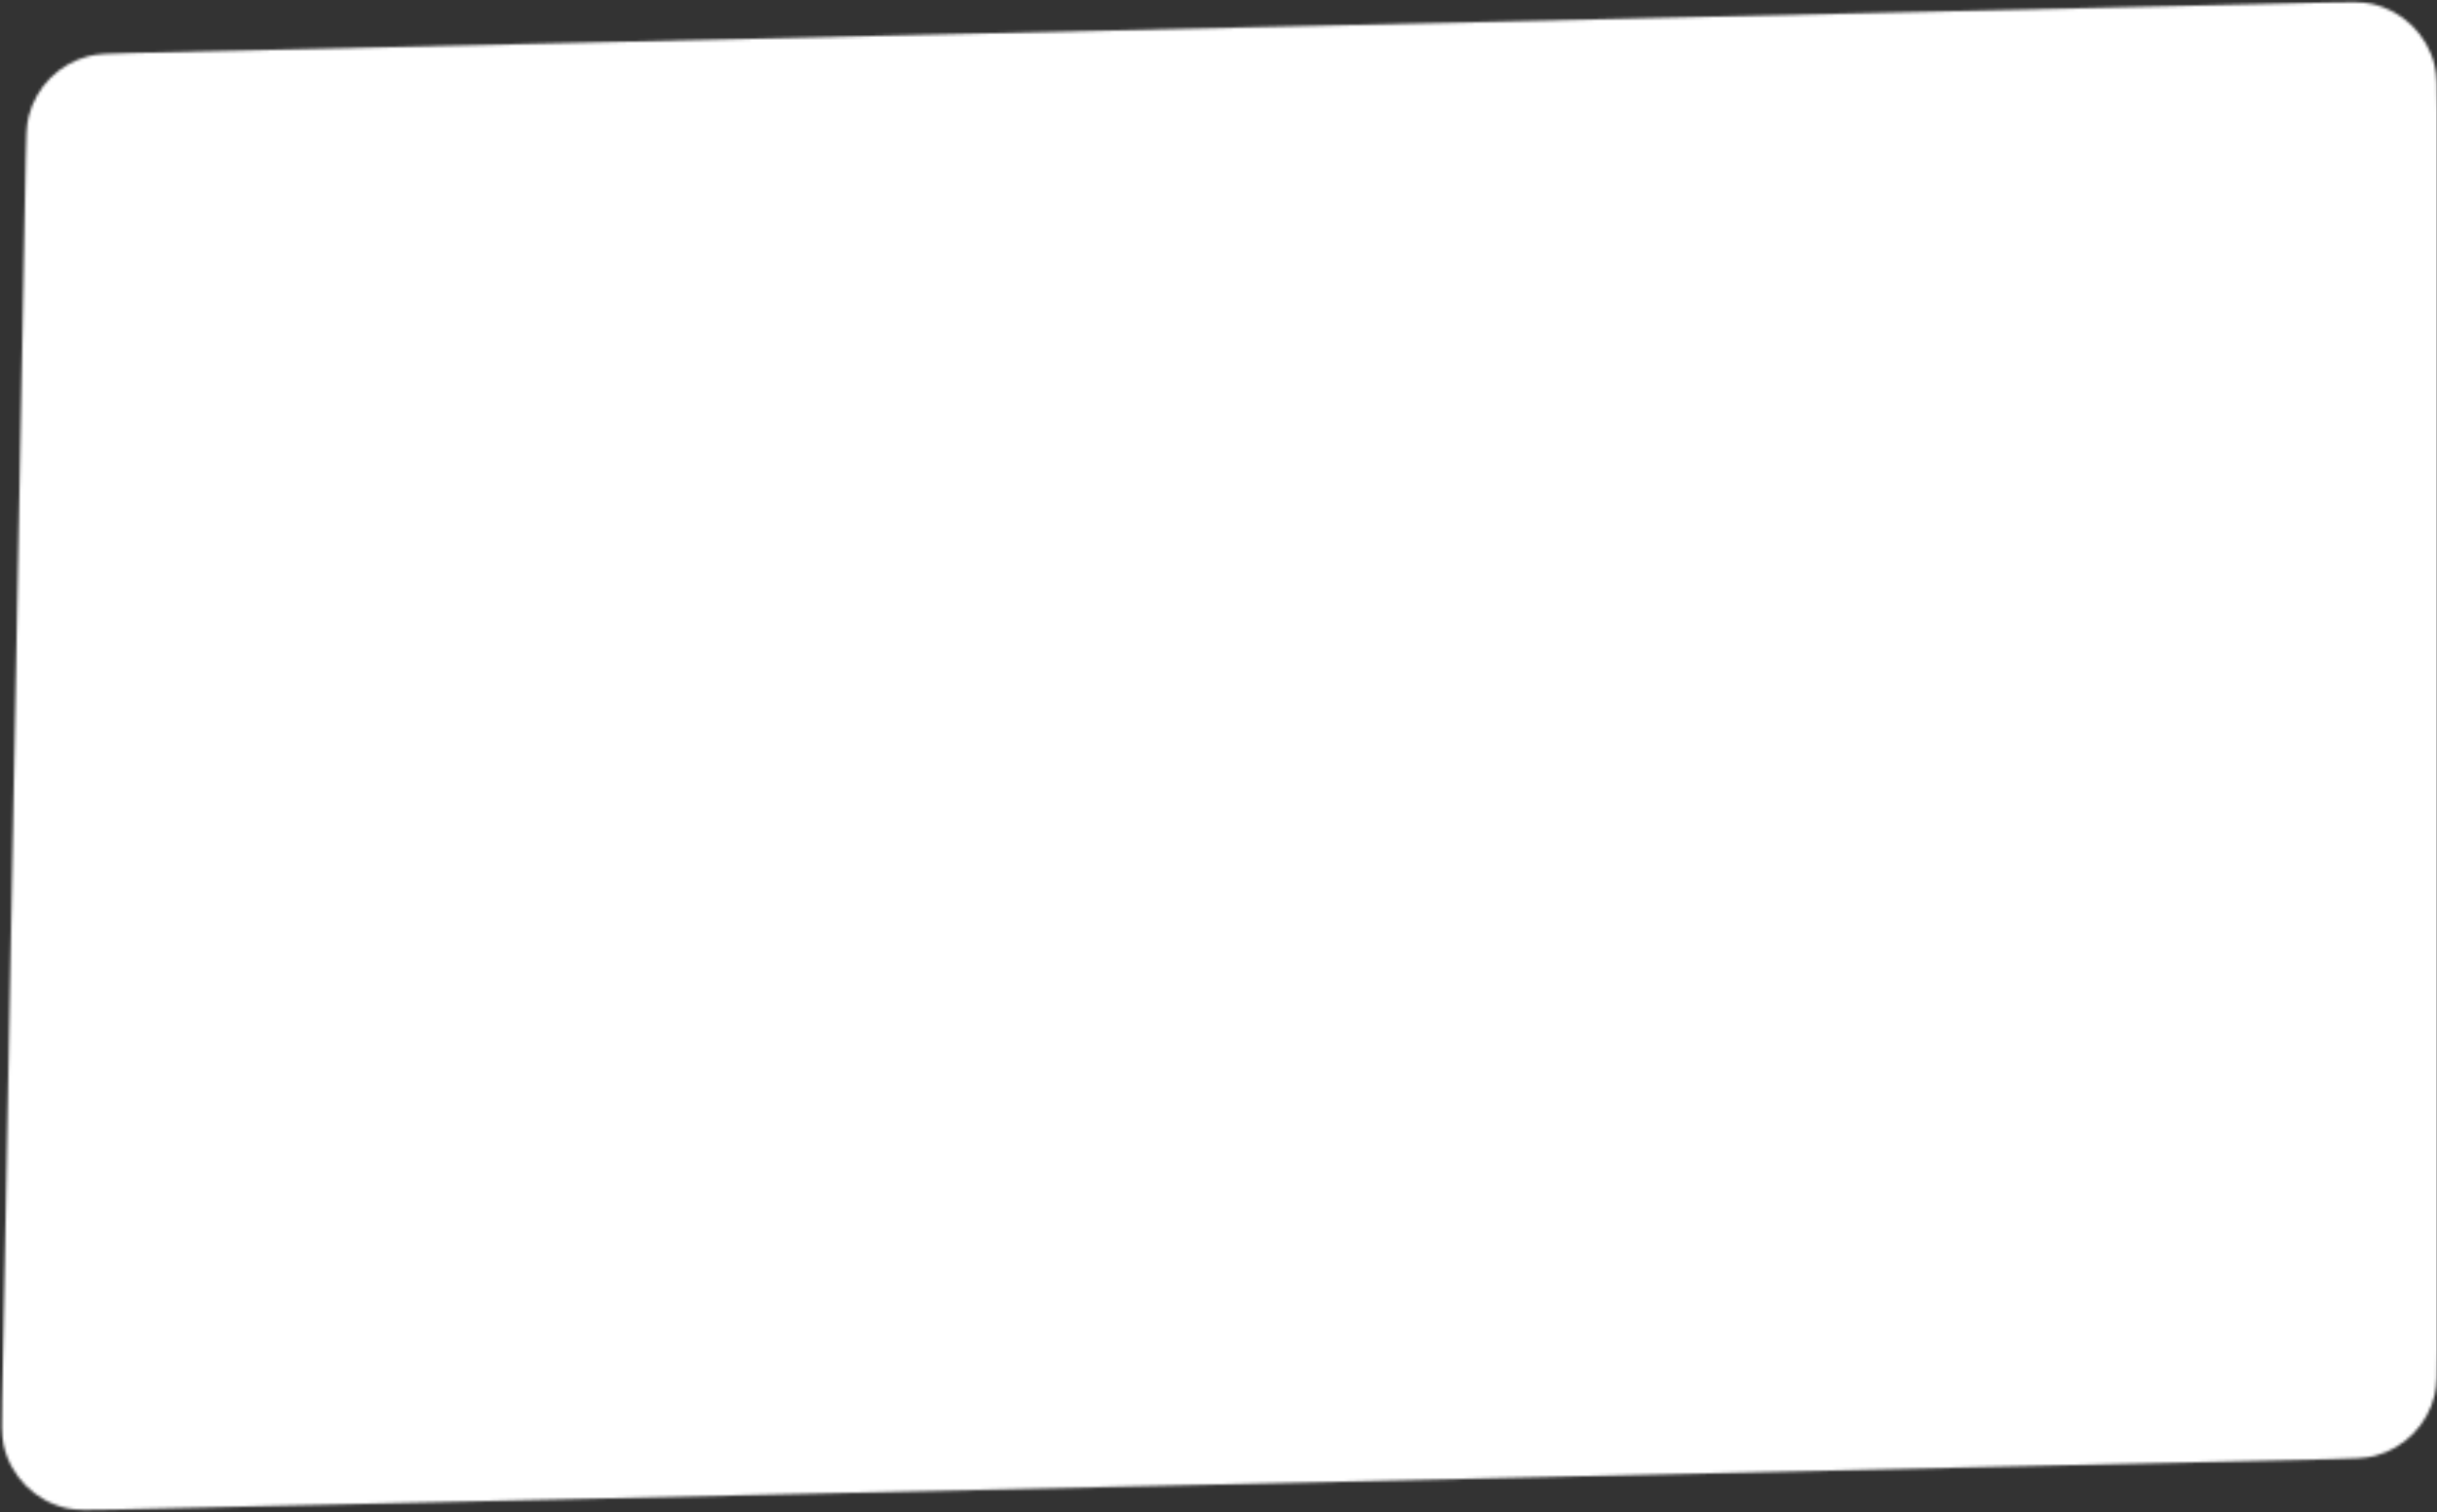 <svg width="880" height="546" viewBox="0 0 880 546" fill="none" xmlns="http://www.w3.org/2000/svg">
<rect x="0" y="0" width="880" height="546" fill="#333333" stroke="none"/>
<mask id="mask0_1_1526" style="mask-type:alpha" maskUnits="userSpaceOnUse" x="0" y="0" width="881" height="546">
<path d="M9.29 57.389C9.443 49.334 9.519 45.306 10.369 41.957C13.063 31.329 21.342 23.018 31.959 20.281C35.305 19.418 39.332 19.326 47.386 19.141L840.104 0.917C848.644 0.721 852.913 0.623 856.433 1.395C867.621 3.851 876.435 12.464 879.147 23.594C880 27.094 880 31.365 880 39.907V487.876C880 496.074 880 500.173 879.195 503.578C876.639 514.389 868.317 522.903 857.566 525.704C854.18 526.587 850.082 526.68 841.887 526.866L40.653 545.076C31.968 545.273 27.626 545.372 24.067 544.579C12.748 542.058 3.895 533.238 1.332 521.928C0.526 518.372 0.608 514.03 0.773 505.345L9.29 57.389Z" fill="#D9D9D9"/>
</mask>
<g mask="url(#mask0_1_1526)">
<rect width="880" height="546" transform="translate(0)" fill="white"/>
</g>
</svg>
